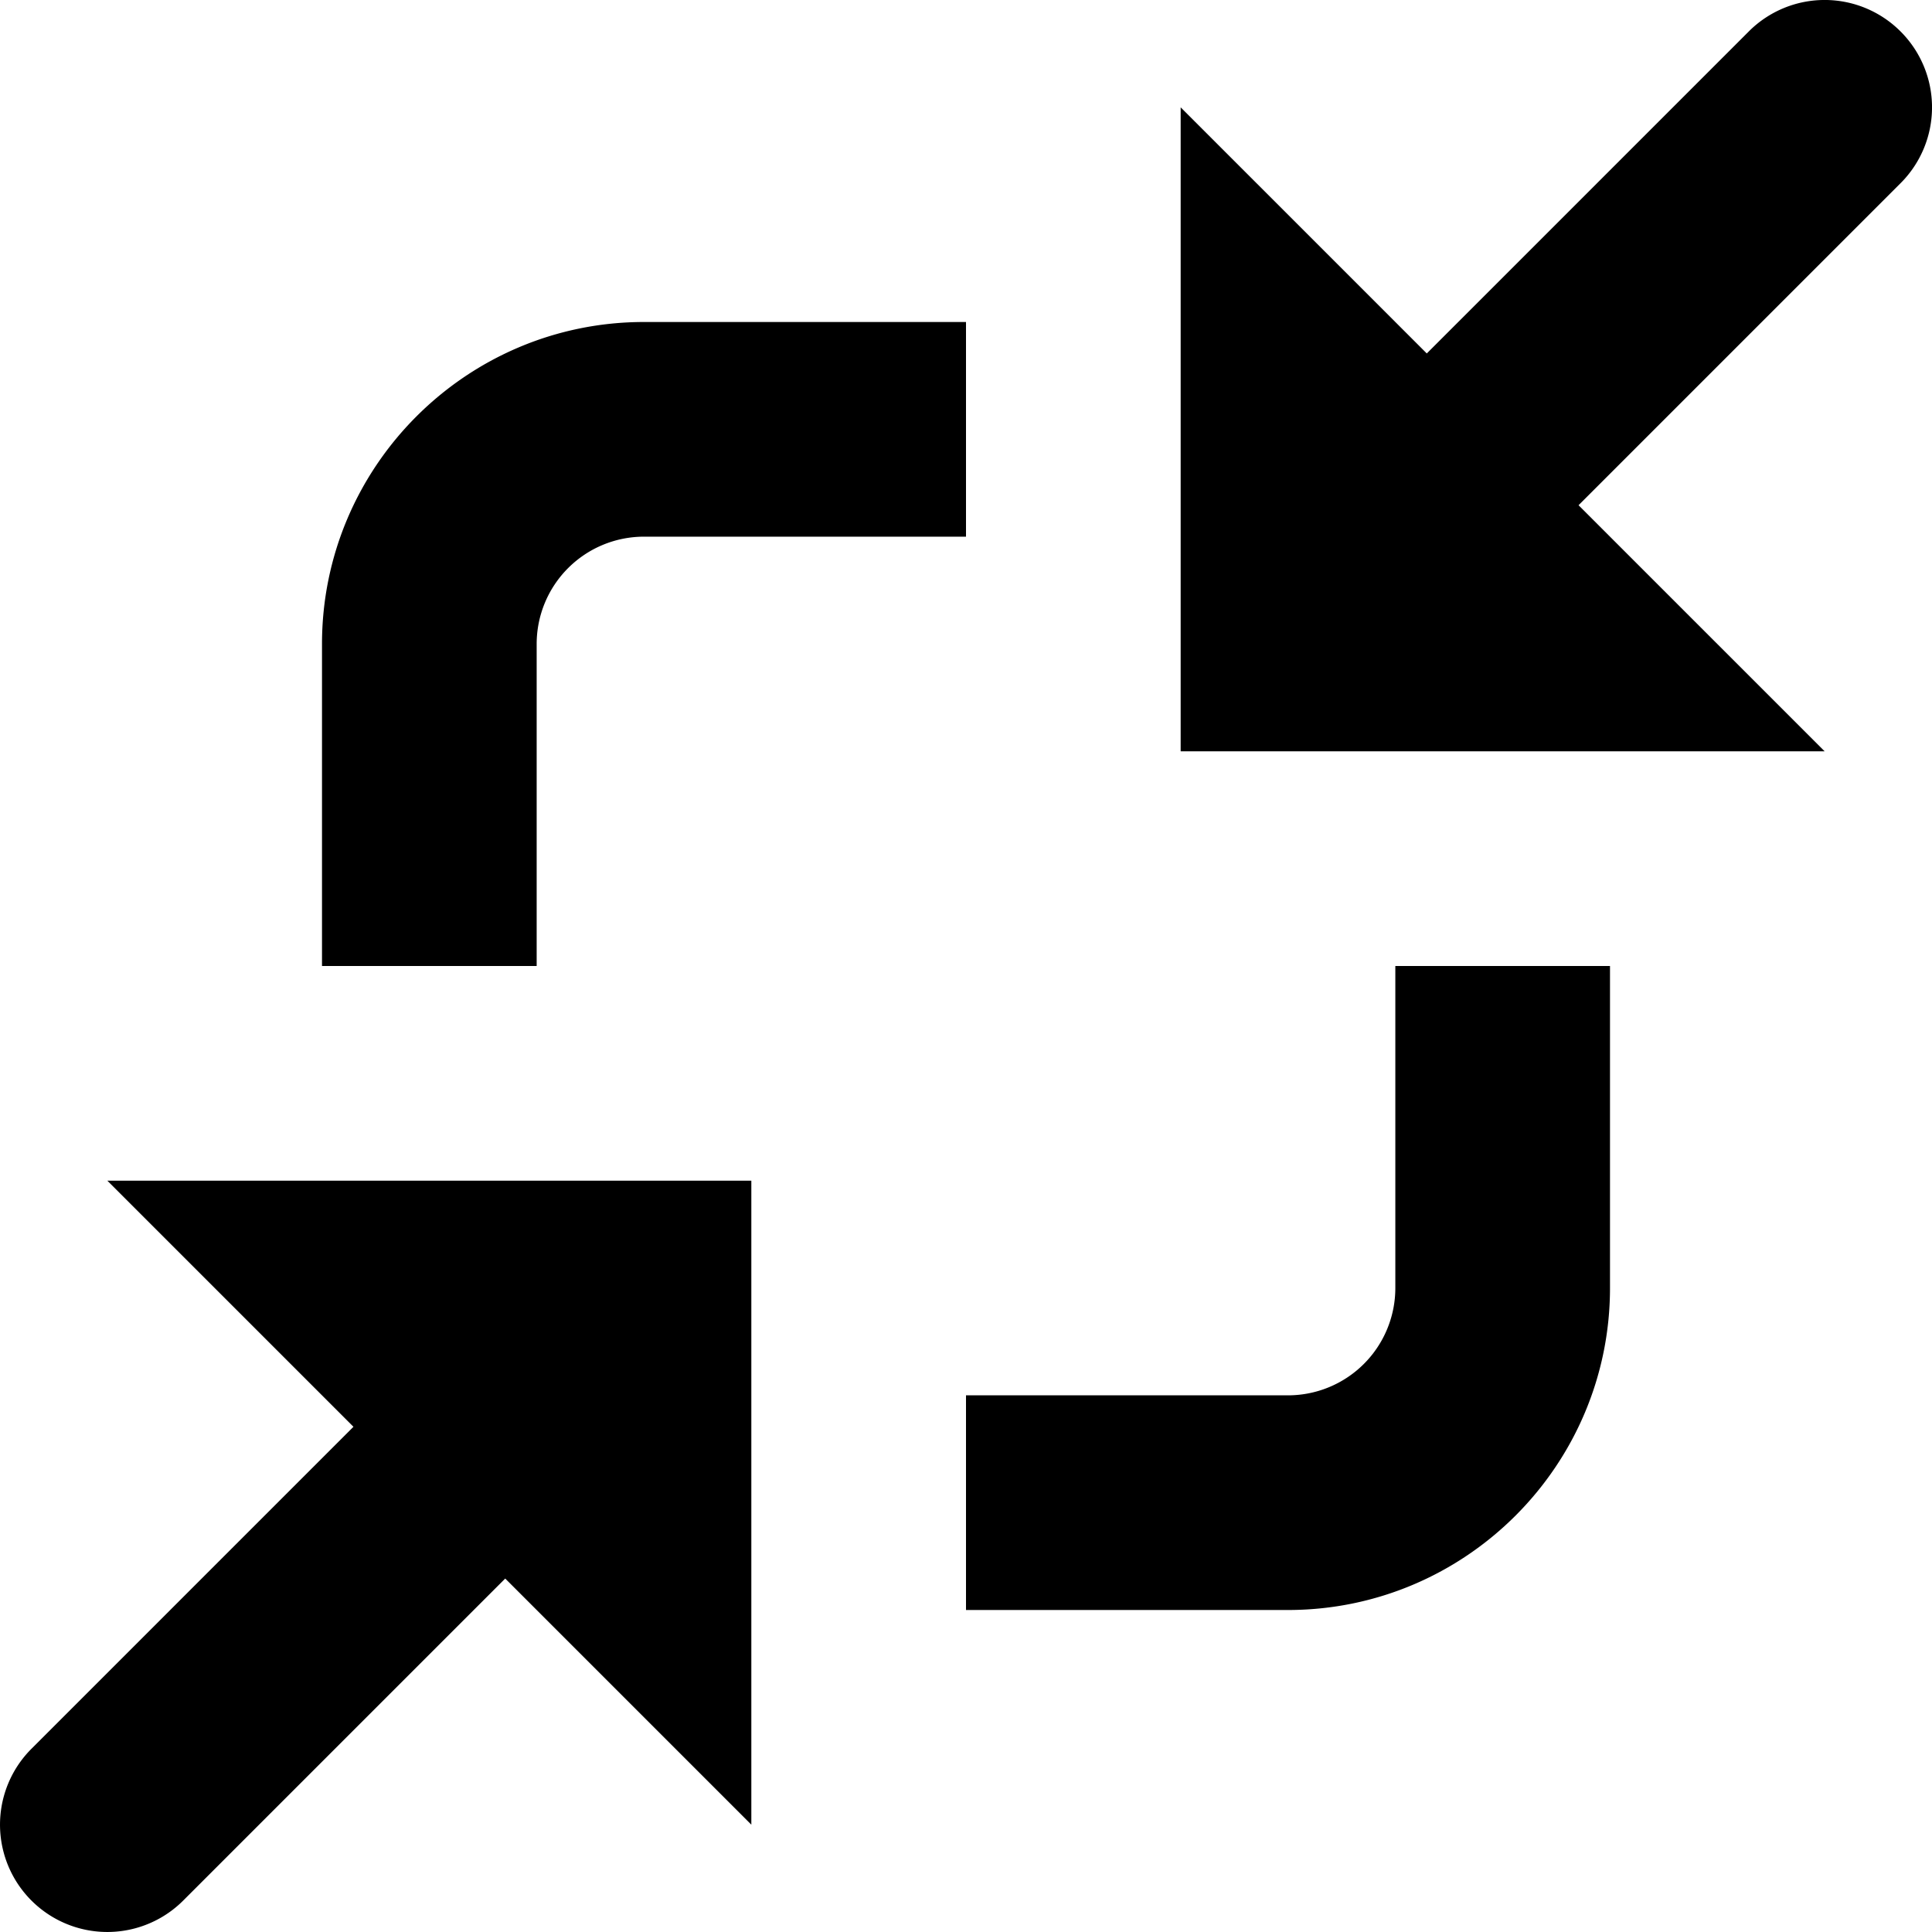 <svg viewBox="0 0 18 18" xmlns="http://www.w3.org/2000/svg"><path d="M3.293 13.293l-3 3a.999.999 0 101.414 1.414l3-3L7 17v-6H1l2.293 2.293zm14.414-13a.999.999 0 00-1.414 0l-3 3L11 1v6h6l-2.293-2.293 3-3a.999.999 0 000-1.414zM5 6a1 1 0 011-1h3V3H6C4.346 3 3 4.346 3 6v3h2V6zm8 3h2v3c0 1.654-1.346 3-3 3H9v-2h3a1 1 0 001-1V9z" fill="currentColor"/></svg>